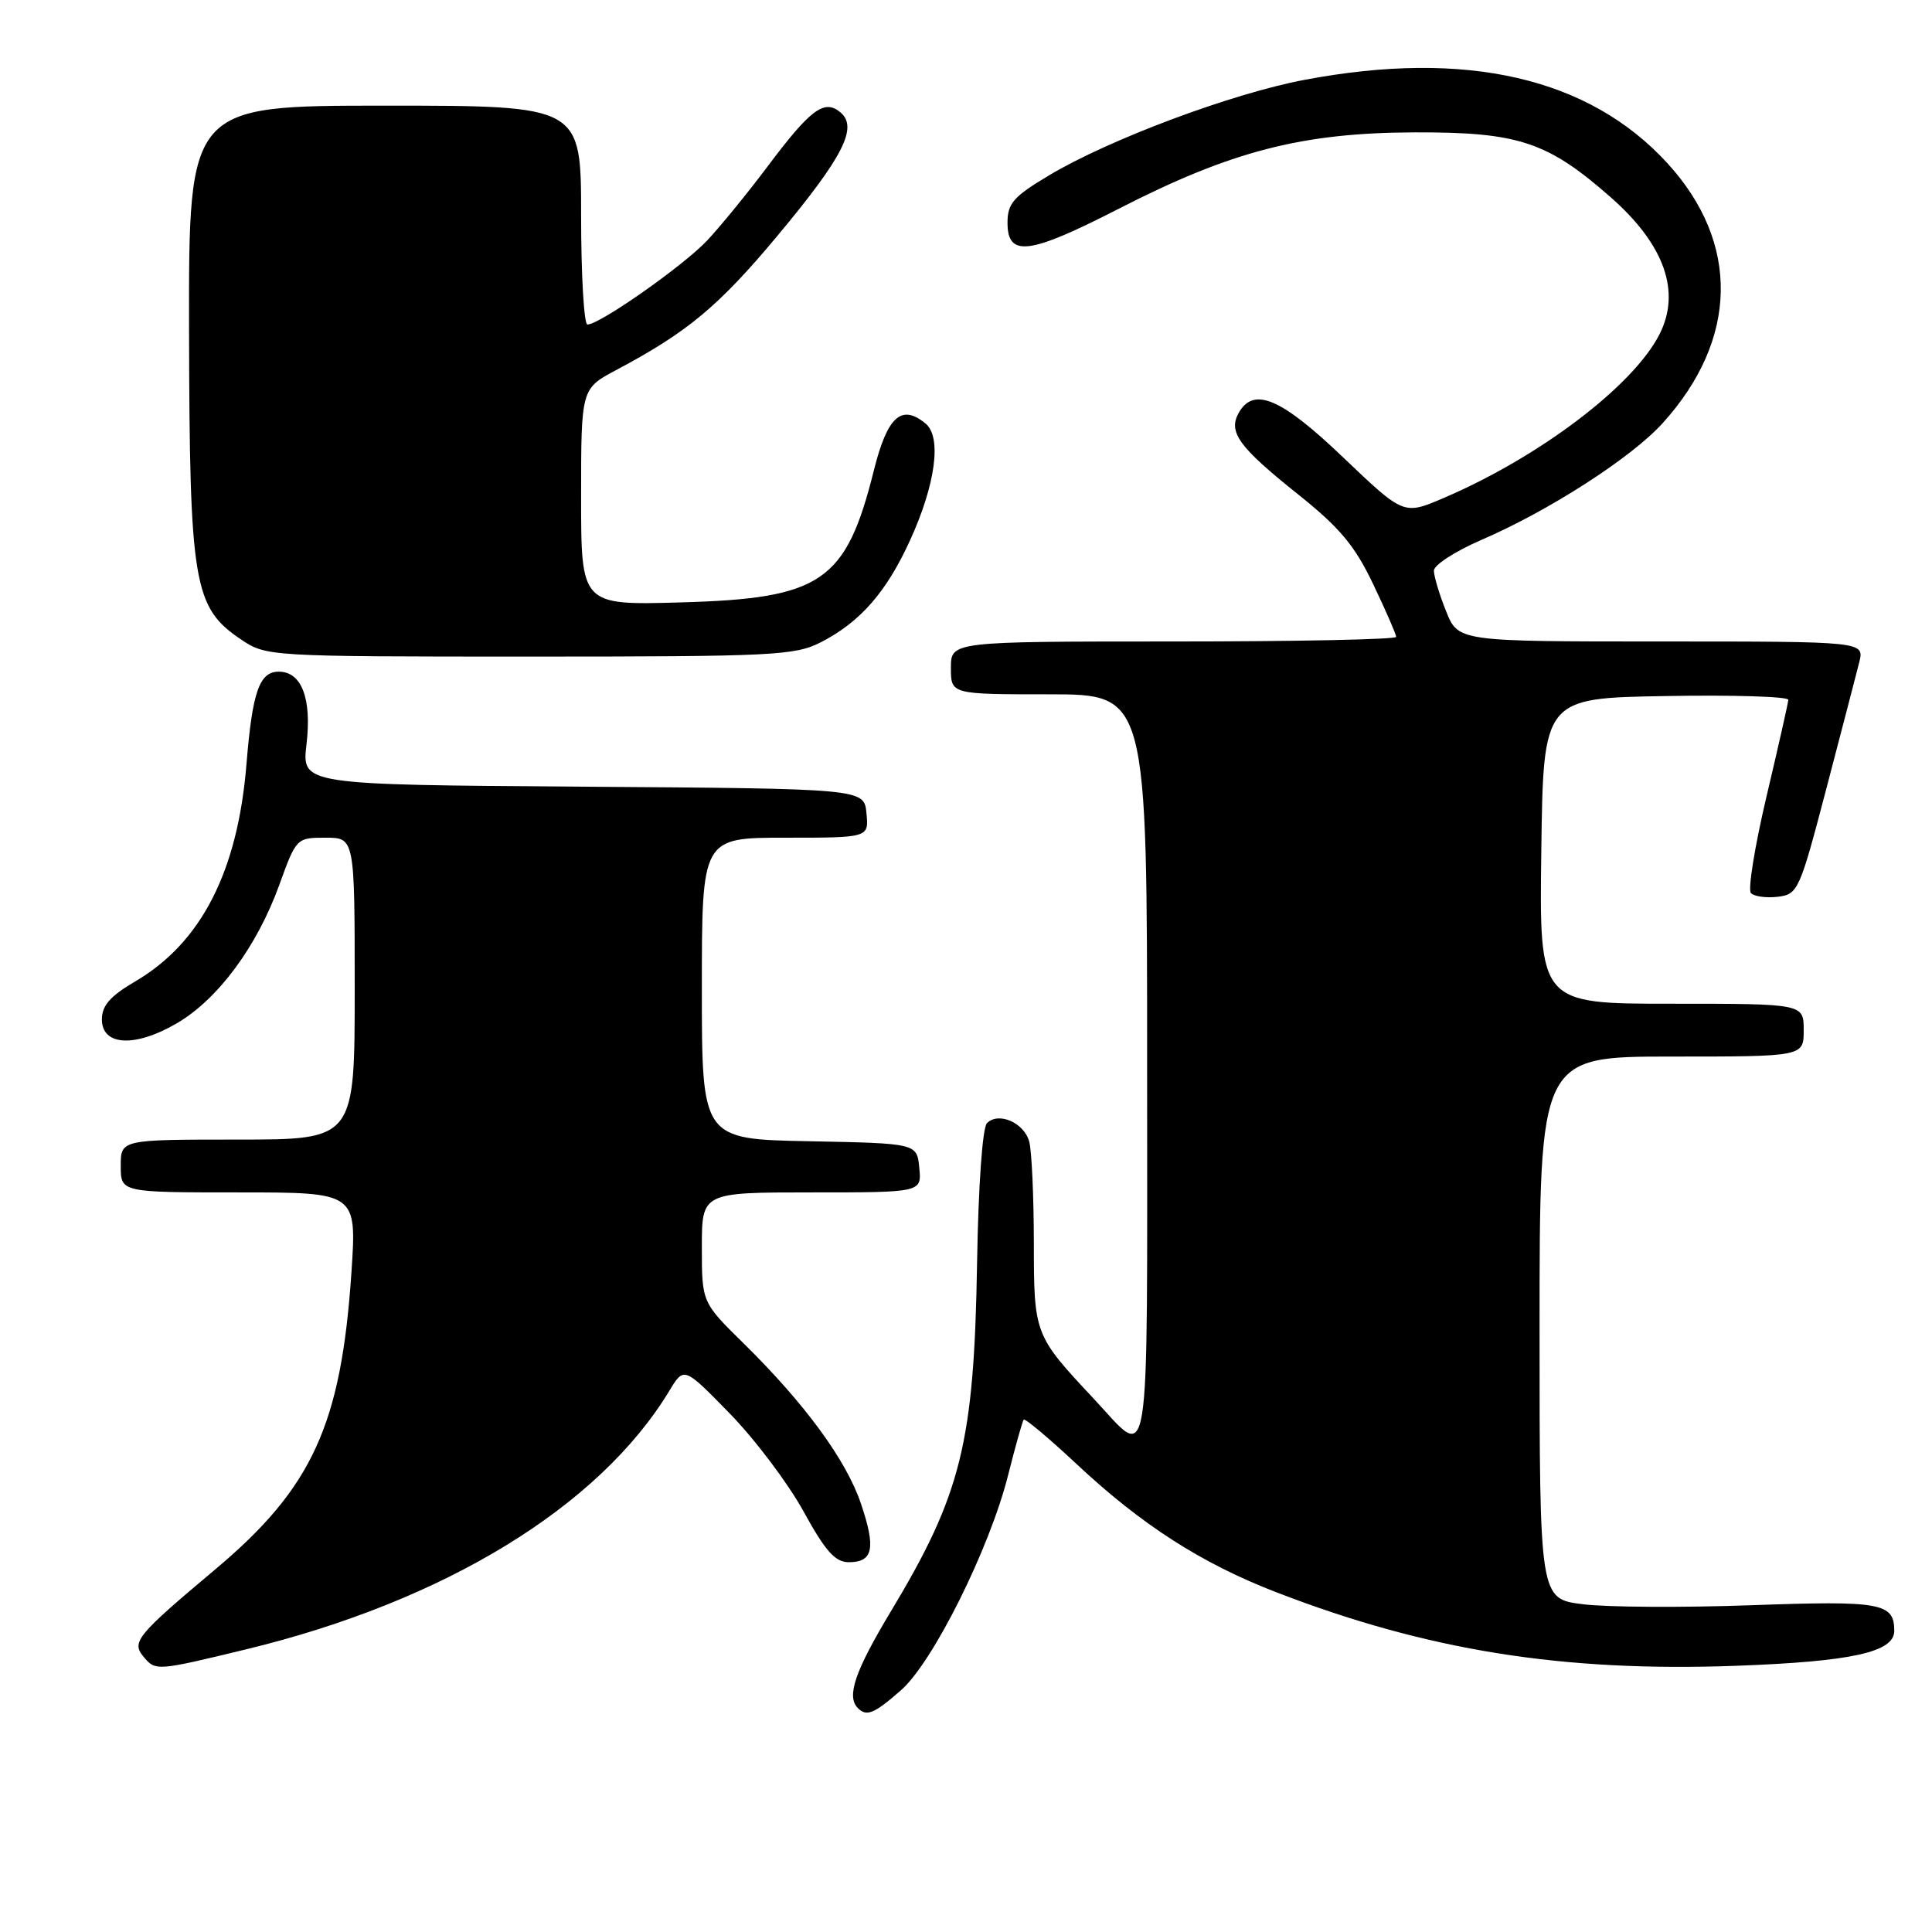 <?xml version="1.0" encoding="UTF-8" standalone="no"?>
<!DOCTYPE svg PUBLIC "-//W3C//DTD SVG 1.1//EN" "http://www.w3.org/Graphics/SVG/1.1/DTD/svg11.dtd" >
<svg xmlns="http://www.w3.org/2000/svg" xmlns:xlink="http://www.w3.org/1999/xlink" version="1.1" viewBox="0 0 256 256">
 <g >
 <path fill="currentColor"
d=" M 119.39 223.96 C 123.63 220.24 131.12 205.21 133.57 195.50 C 134.54 191.65 135.48 188.32 135.64 188.11 C 135.81 187.90 138.97 190.55 142.67 194.01 C 151.31 202.09 159.23 207.17 169.16 211.00 C 189.12 218.70 207.02 221.56 229.95 220.73 C 245.34 220.17 251.00 218.93 251.00 216.10 C 251.00 212.39 249.27 212.08 232.10 212.70 C 222.97 213.03 212.91 212.97 209.75 212.57 C 204.00 211.86 204.00 211.86 204.00 175.93 C 204.00 140.00 204.00 140.00 221.50 140.00 C 239.00 140.00 239.00 140.00 239.00 136.50 C 239.00 133.00 239.00 133.00 221.48 133.00 C 203.96 133.00 203.96 133.00 204.23 112.75 C 204.50 92.50 204.50 92.50 220.75 92.23 C 229.69 92.07 236.98 92.30 236.96 92.73 C 236.94 93.15 235.64 98.90 234.08 105.50 C 232.52 112.10 231.59 117.87 232.00 118.33 C 232.42 118.78 234.01 119.01 235.54 118.83 C 238.24 118.51 238.45 118.04 242.00 104.50 C 244.02 96.80 245.98 89.26 246.36 87.75 C 247.04 85.00 247.04 85.00 220.13 85.00 C 193.22 85.00 193.22 85.00 191.61 80.98 C 190.72 78.77 190.00 76.35 190.00 75.61 C 190.00 74.87 192.81 73.05 196.25 71.56 C 205.25 67.68 216.20 60.63 220.32 56.06 C 230.35 44.97 230.58 32.18 220.96 21.65 C 210.57 10.28 194.29 6.53 172.86 10.58 C 163.23 12.39 146.95 18.48 138.98 23.25 C 134.29 26.05 133.50 26.95 133.50 29.51 C 133.50 34.11 136.34 33.76 148.16 27.70 C 163.17 20.00 172.54 17.58 187.50 17.54 C 201.20 17.50 205.06 18.78 213.45 26.16 C 220.56 32.42 222.77 38.66 219.88 44.32 C 216.39 51.16 203.95 60.58 191.24 66.01 C 185.99 68.25 185.99 68.25 178.00 60.63 C 169.74 52.73 166.11 51.19 164.13 54.72 C 162.71 57.26 164.16 59.24 171.97 65.48 C 177.52 69.91 179.51 72.28 181.95 77.40 C 183.63 80.91 185.00 84.06 185.00 84.39 C 185.00 84.73 171.72 85.00 155.50 85.00 C 126.00 85.00 126.00 85.00 126.00 88.50 C 126.00 92.00 126.00 92.00 139.00 92.00 C 152.00 92.00 152.00 92.00 152.00 141.54 C 152.00 197.08 152.58 193.51 144.92 185.33 C 137.04 176.92 137.00 176.81 136.99 164.62 C 136.98 158.50 136.71 152.50 136.38 151.28 C 135.71 148.77 132.32 147.28 130.78 148.82 C 130.18 149.42 129.64 157.11 129.47 167.17 C 129.08 191.19 127.41 197.97 117.97 213.64 C 113.28 221.45 112.14 224.80 113.67 226.33 C 114.83 227.50 115.84 227.08 119.39 223.96 Z  M 32.63 218.54 C 58.89 212.18 79.39 199.66 88.69 184.29 C 90.63 181.08 90.63 181.08 96.69 187.29 C 100.02 190.70 104.42 196.54 106.46 200.25 C 109.38 205.56 110.66 207.00 112.48 207.00 C 115.70 207.00 116.08 205.15 114.08 199.24 C 112.13 193.47 106.69 186.04 98.56 178.03 C 93.00 172.57 93.00 172.57 93.00 165.28 C 93.00 158.00 93.00 158.00 107.56 158.00 C 122.13 158.00 122.13 158.00 121.81 154.75 C 121.50 151.50 121.50 151.50 107.25 151.22 C 93.00 150.95 93.00 150.95 93.00 130.97 C 93.00 111.00 93.00 111.00 104.06 111.00 C 115.13 111.00 115.13 111.00 114.81 107.75 C 114.50 104.50 114.50 104.50 77.24 104.24 C 39.99 103.98 39.99 103.98 40.61 98.64 C 41.33 92.56 39.97 89.00 36.94 89.00 C 34.37 89.00 33.44 91.65 32.66 101.24 C 31.50 115.50 26.66 124.93 17.89 130.06 C 14.61 131.98 13.50 133.25 13.50 135.07 C 13.50 138.60 17.90 138.83 23.45 135.58 C 28.89 132.40 34.06 125.40 37.01 117.25 C 39.25 111.05 39.30 111.00 43.13 111.00 C 47.00 111.00 47.00 111.00 47.00 131.00 C 47.00 151.00 47.00 151.00 31.50 151.00 C 16.00 151.00 16.00 151.00 16.00 154.50 C 16.00 158.00 16.00 158.00 31.64 158.00 C 47.27 158.00 47.27 158.00 46.57 168.56 C 45.21 188.81 41.38 197.16 28.50 207.97 C 18.15 216.66 17.40 217.57 19.00 219.50 C 20.61 221.44 20.71 221.43 32.63 218.54 Z  M 108.79 85.09 C 113.99 82.42 117.45 78.46 120.58 71.61 C 123.97 64.19 124.81 57.92 122.65 56.13 C 119.46 53.48 117.58 55.17 115.80 62.30 C 112.10 77.10 108.90 79.30 90.25 79.82 C 77.00 80.20 77.00 80.20 77.00 65.85 C 77.00 51.50 77.00 51.50 81.69 49.01 C 91.08 44.02 95.20 40.60 102.96 31.31 C 111.75 20.77 113.75 16.86 111.34 14.87 C 109.22 13.11 107.40 14.46 101.69 22.08 C 99.04 25.61 95.44 30.02 93.69 31.88 C 90.52 35.24 79.46 43.00 77.84 43.00 C 77.38 43.00 77.00 36.48 77.00 28.50 C 77.00 14.00 77.00 14.00 51.00 14.00 C 25.00 14.00 25.00 14.00 25.05 43.75 C 25.12 77.38 25.64 80.49 31.92 84.72 C 35.27 86.98 35.53 87.00 70.19 87.00 C 102.56 87.00 105.35 86.86 108.79 85.09 Z "/>
</g>
</svg>